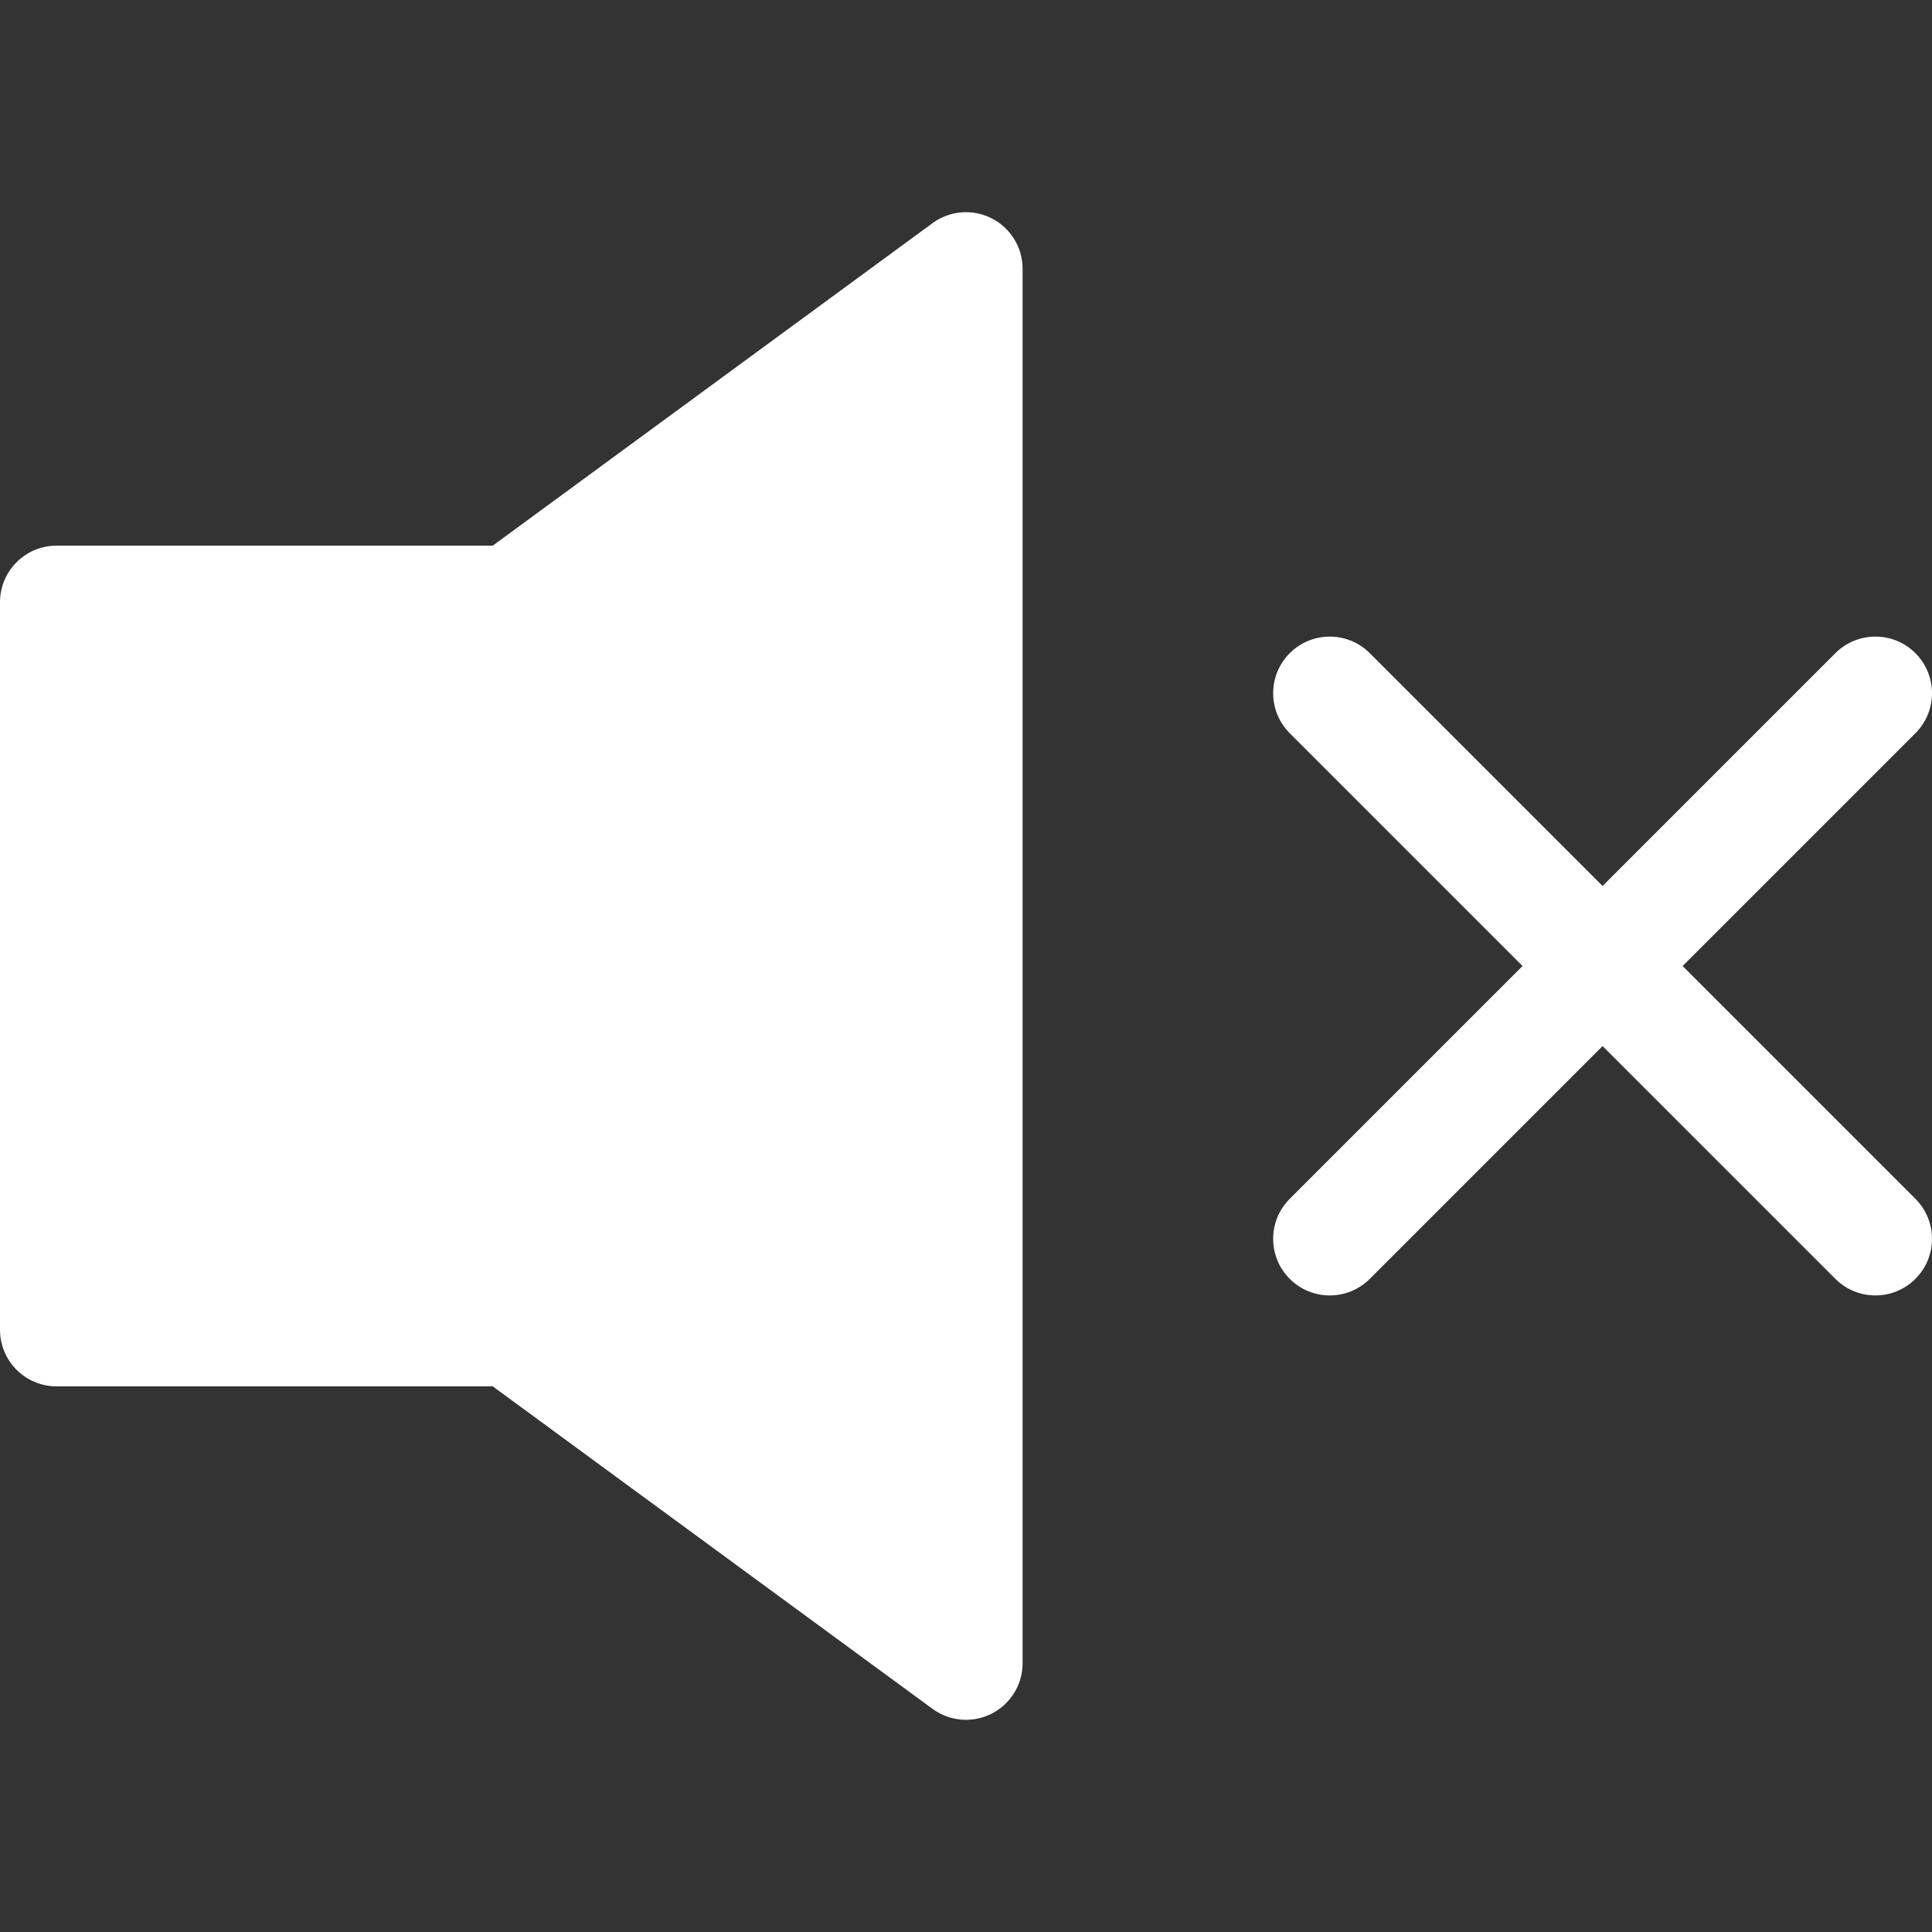 <?xml version="1.0"?>
<svg xmlns="http://www.w3.org/2000/svg" xmlns:xlink="http://www.w3.org/1999/xlink" version="1.1" id="Capa_1" x="0px" y="0px" viewBox="0 0 511.999 511.999" style="enable-background:new 0 0 511.999 511.999;" xml:space="preserve" width="512px" height="512px" class=""><rect x="0" y="0" width="511.999" height="511.999" fill="#333333" stroke="none"/><g><g>
	<g>
		<path d="M262.781,57.853c-5.043-2.556-11.093-2.058-15.652,1.284L130.59,144.6H15c-8.285,0-15,6.716-15,15v192.801    c0,8.284,6.715,15,15,15h115.59l116.54,85.461c2.622,1.924,5.737,2.904,8.872,2.904c2.312,0,4.636-0.535,6.779-1.62    c5.041-2.555,8.219-7.728,8.219-13.38V71.233C271,65.581,267.822,60.408,262.781,57.853z" data-original="#000000" class="active-path" data-old_color="#000000" fill="#FFFFFF"/>
	</g>
</g><g>
	<g>
		<path d="M445.912,256.004l61.693-61.693c5.859-5.857,5.859-15.355,0-21.213c-5.857-5.857-15.353-5.857-21.213,0l-61.693,61.693    l-61.693-61.693c-5.858-5.857-15.354-5.857-21.213,0c-5.857,5.857-5.857,15.355,0,21.213l61.693,61.693l-61.693,61.693    c-5.857,5.857-5.857,15.355,0,21.213c2.93,2.929,6.768,4.393,10.607,4.393c3.838,0,7.678-1.465,10.605-4.393l61.693-61.693    l61.693,61.693c2.93,2.929,6.768,4.393,10.607,4.393c3.838,0,7.678-1.465,10.605-4.393c5.859-5.858,5.859-15.355,0-21.213    L445.912,256.004z" data-original="#000000" class="active-path" data-old_color="#000000" fill="#FFFFFF"/>
	</g>
</g></g> </svg>
